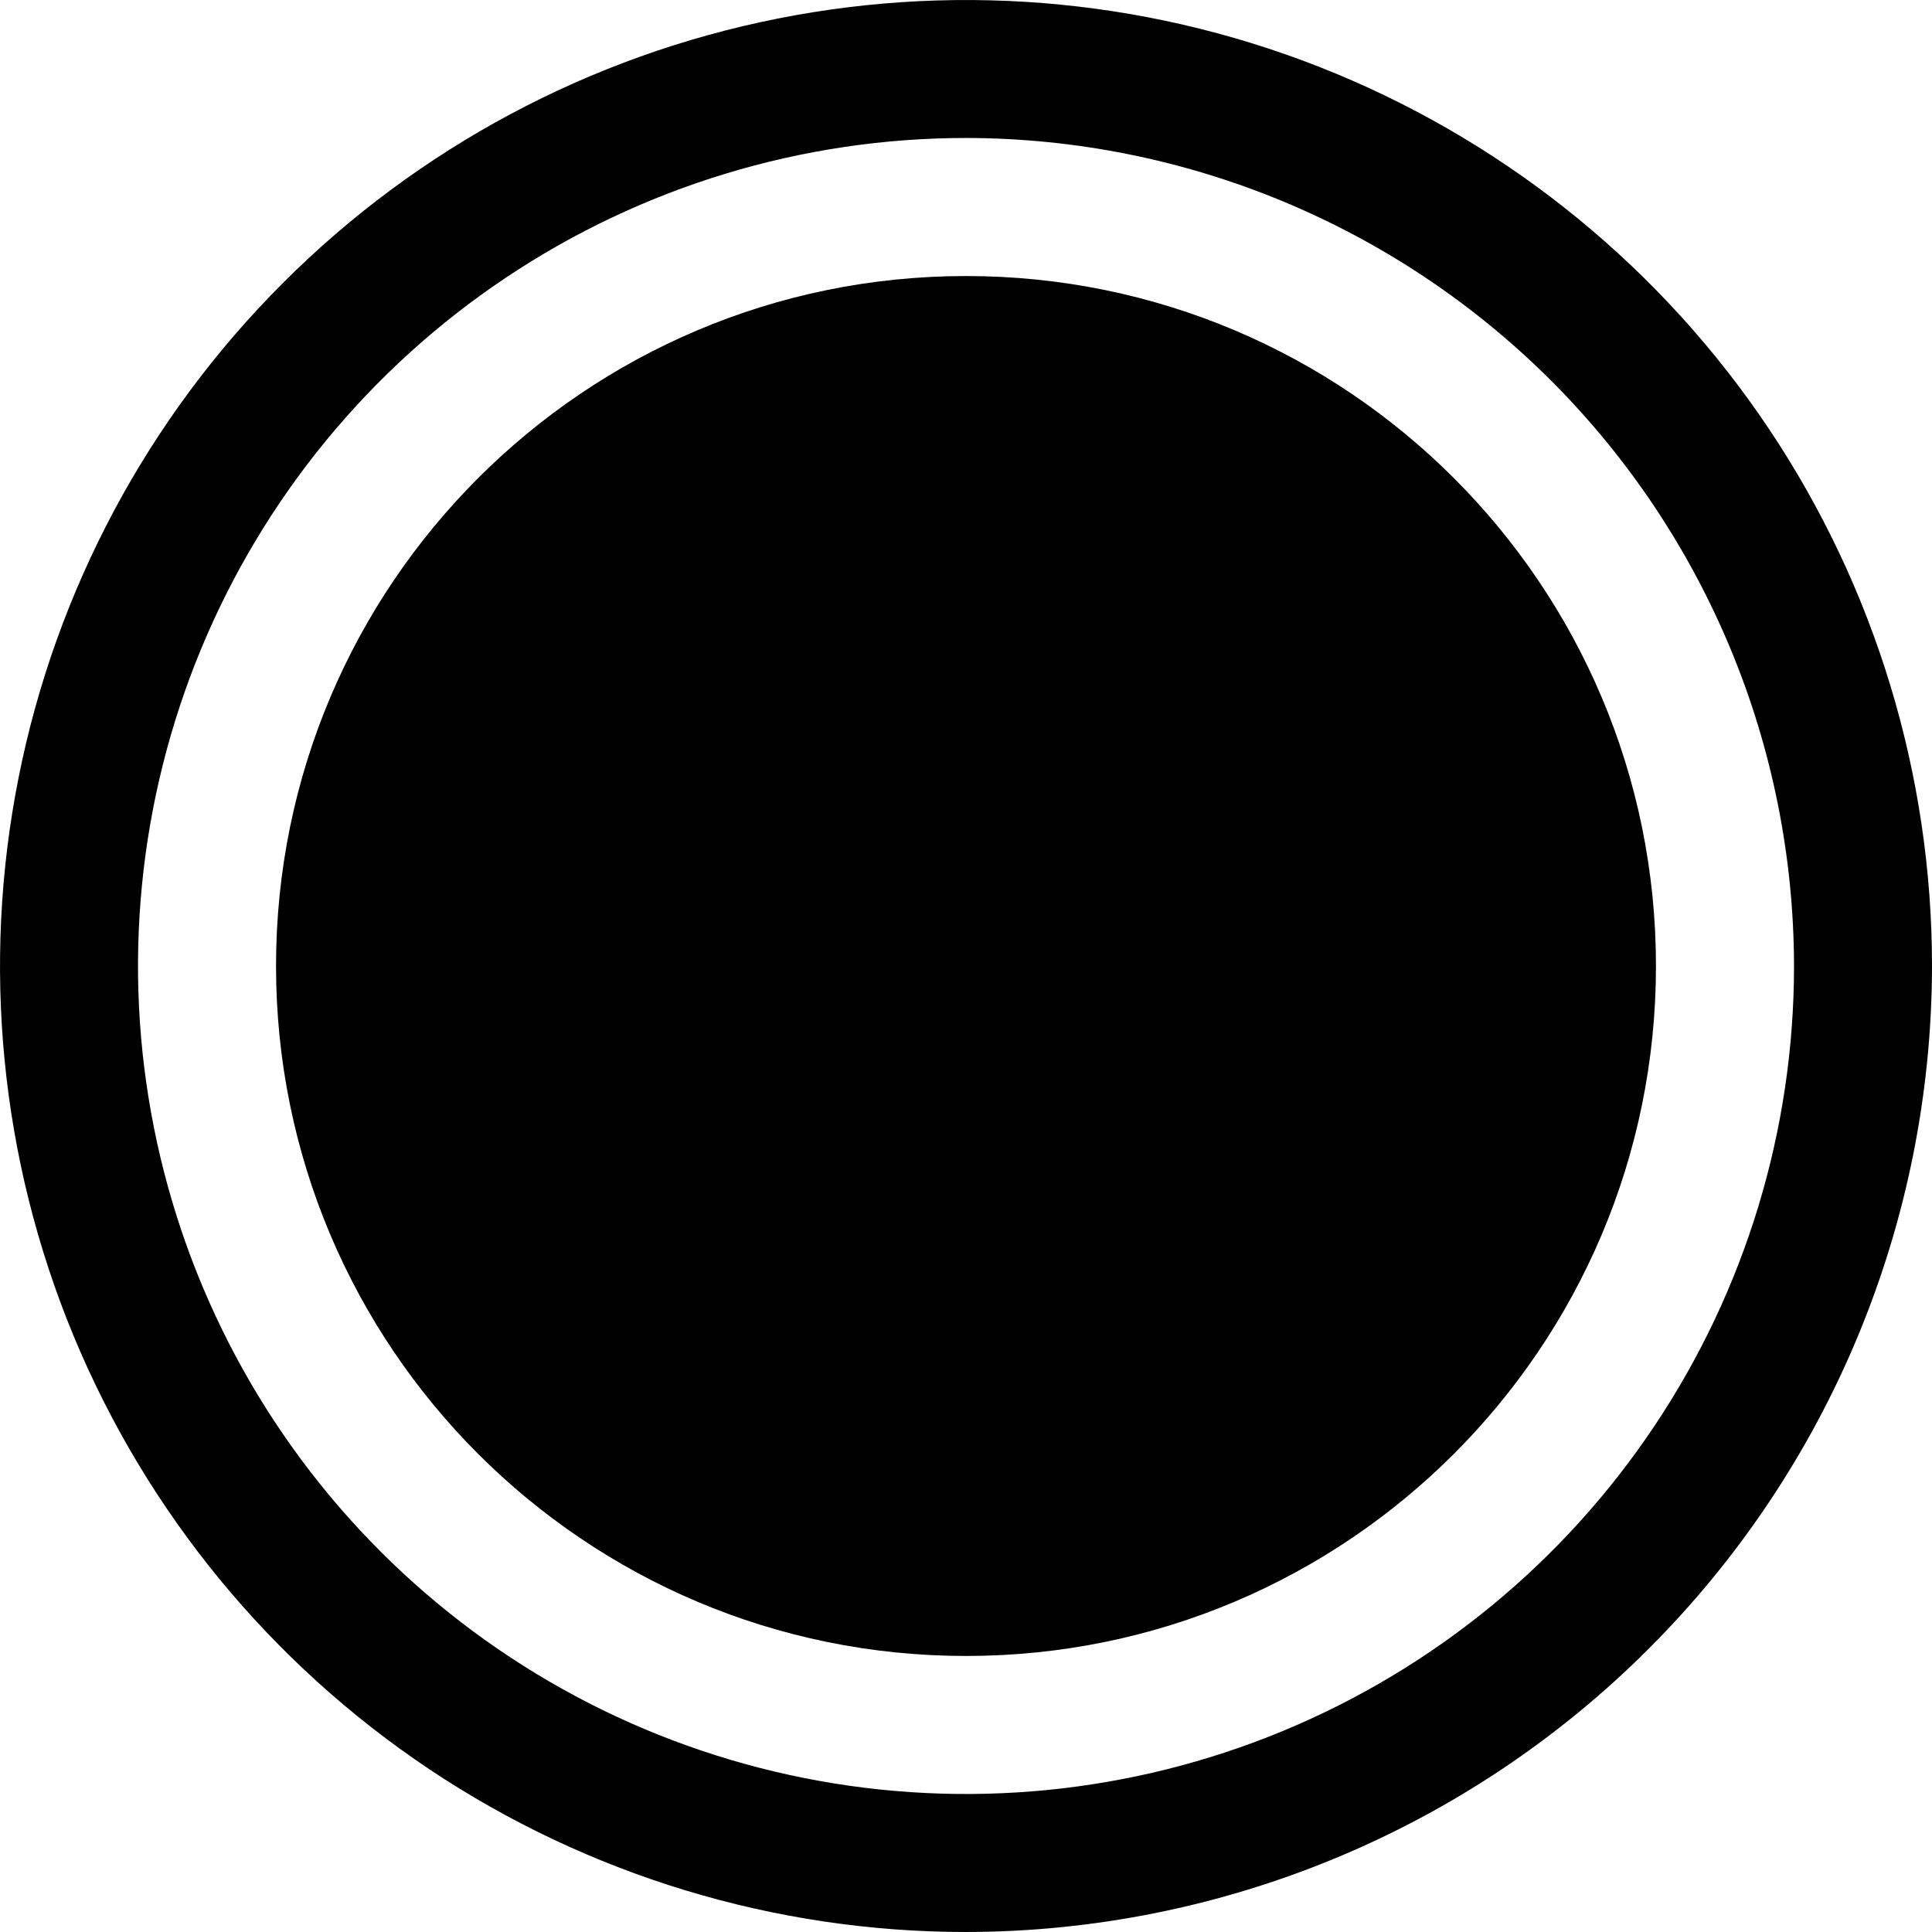 <svg width="24" height="24" viewBox="0 0 24 24" fill="none" xmlns="http://www.w3.org/2000/svg">
<path d="M12 20.571C16.734 20.571 20.571 16.734 20.571 12C20.571 7.266 16.734 3.429 12 3.429C7.266 3.429 3.429 7.266 3.429 12C3.429 16.734 7.266 20.571 12 20.571Z" fill="black"/>
<path d="M12 24C9.627 24 7.307 23.296 5.333 21.978C3.36 20.659 1.822 18.785 0.913 16.592C0.005 14.399 -0.232 11.987 0.231 9.659C0.694 7.331 1.836 5.193 3.515 3.515C5.193 1.836 7.331 0.694 9.659 0.231C11.987 -0.232 14.399 0.005 16.592 0.913C18.785 1.822 20.659 3.36 21.978 5.333C23.296 7.307 24 9.627 24 12C23.996 15.181 22.731 18.232 20.481 20.481C18.232 22.731 15.181 23.996 12 24ZM12 1.714C9.966 1.714 7.977 2.318 6.286 3.448C4.594 4.578 3.276 6.184 2.497 8.064C1.719 9.943 1.515 12.011 1.912 14.007C2.309 16.002 3.288 17.835 4.727 19.273C6.165 20.712 7.998 21.691 9.993 22.088C11.989 22.485 14.057 22.281 15.936 21.503C17.816 20.724 19.422 19.406 20.552 17.714C21.683 16.023 22.286 14.034 22.286 12C22.282 9.273 21.198 6.659 19.27 4.73C17.341 2.802 14.727 1.717 12 1.714Z" fill="black"/>
</svg>
